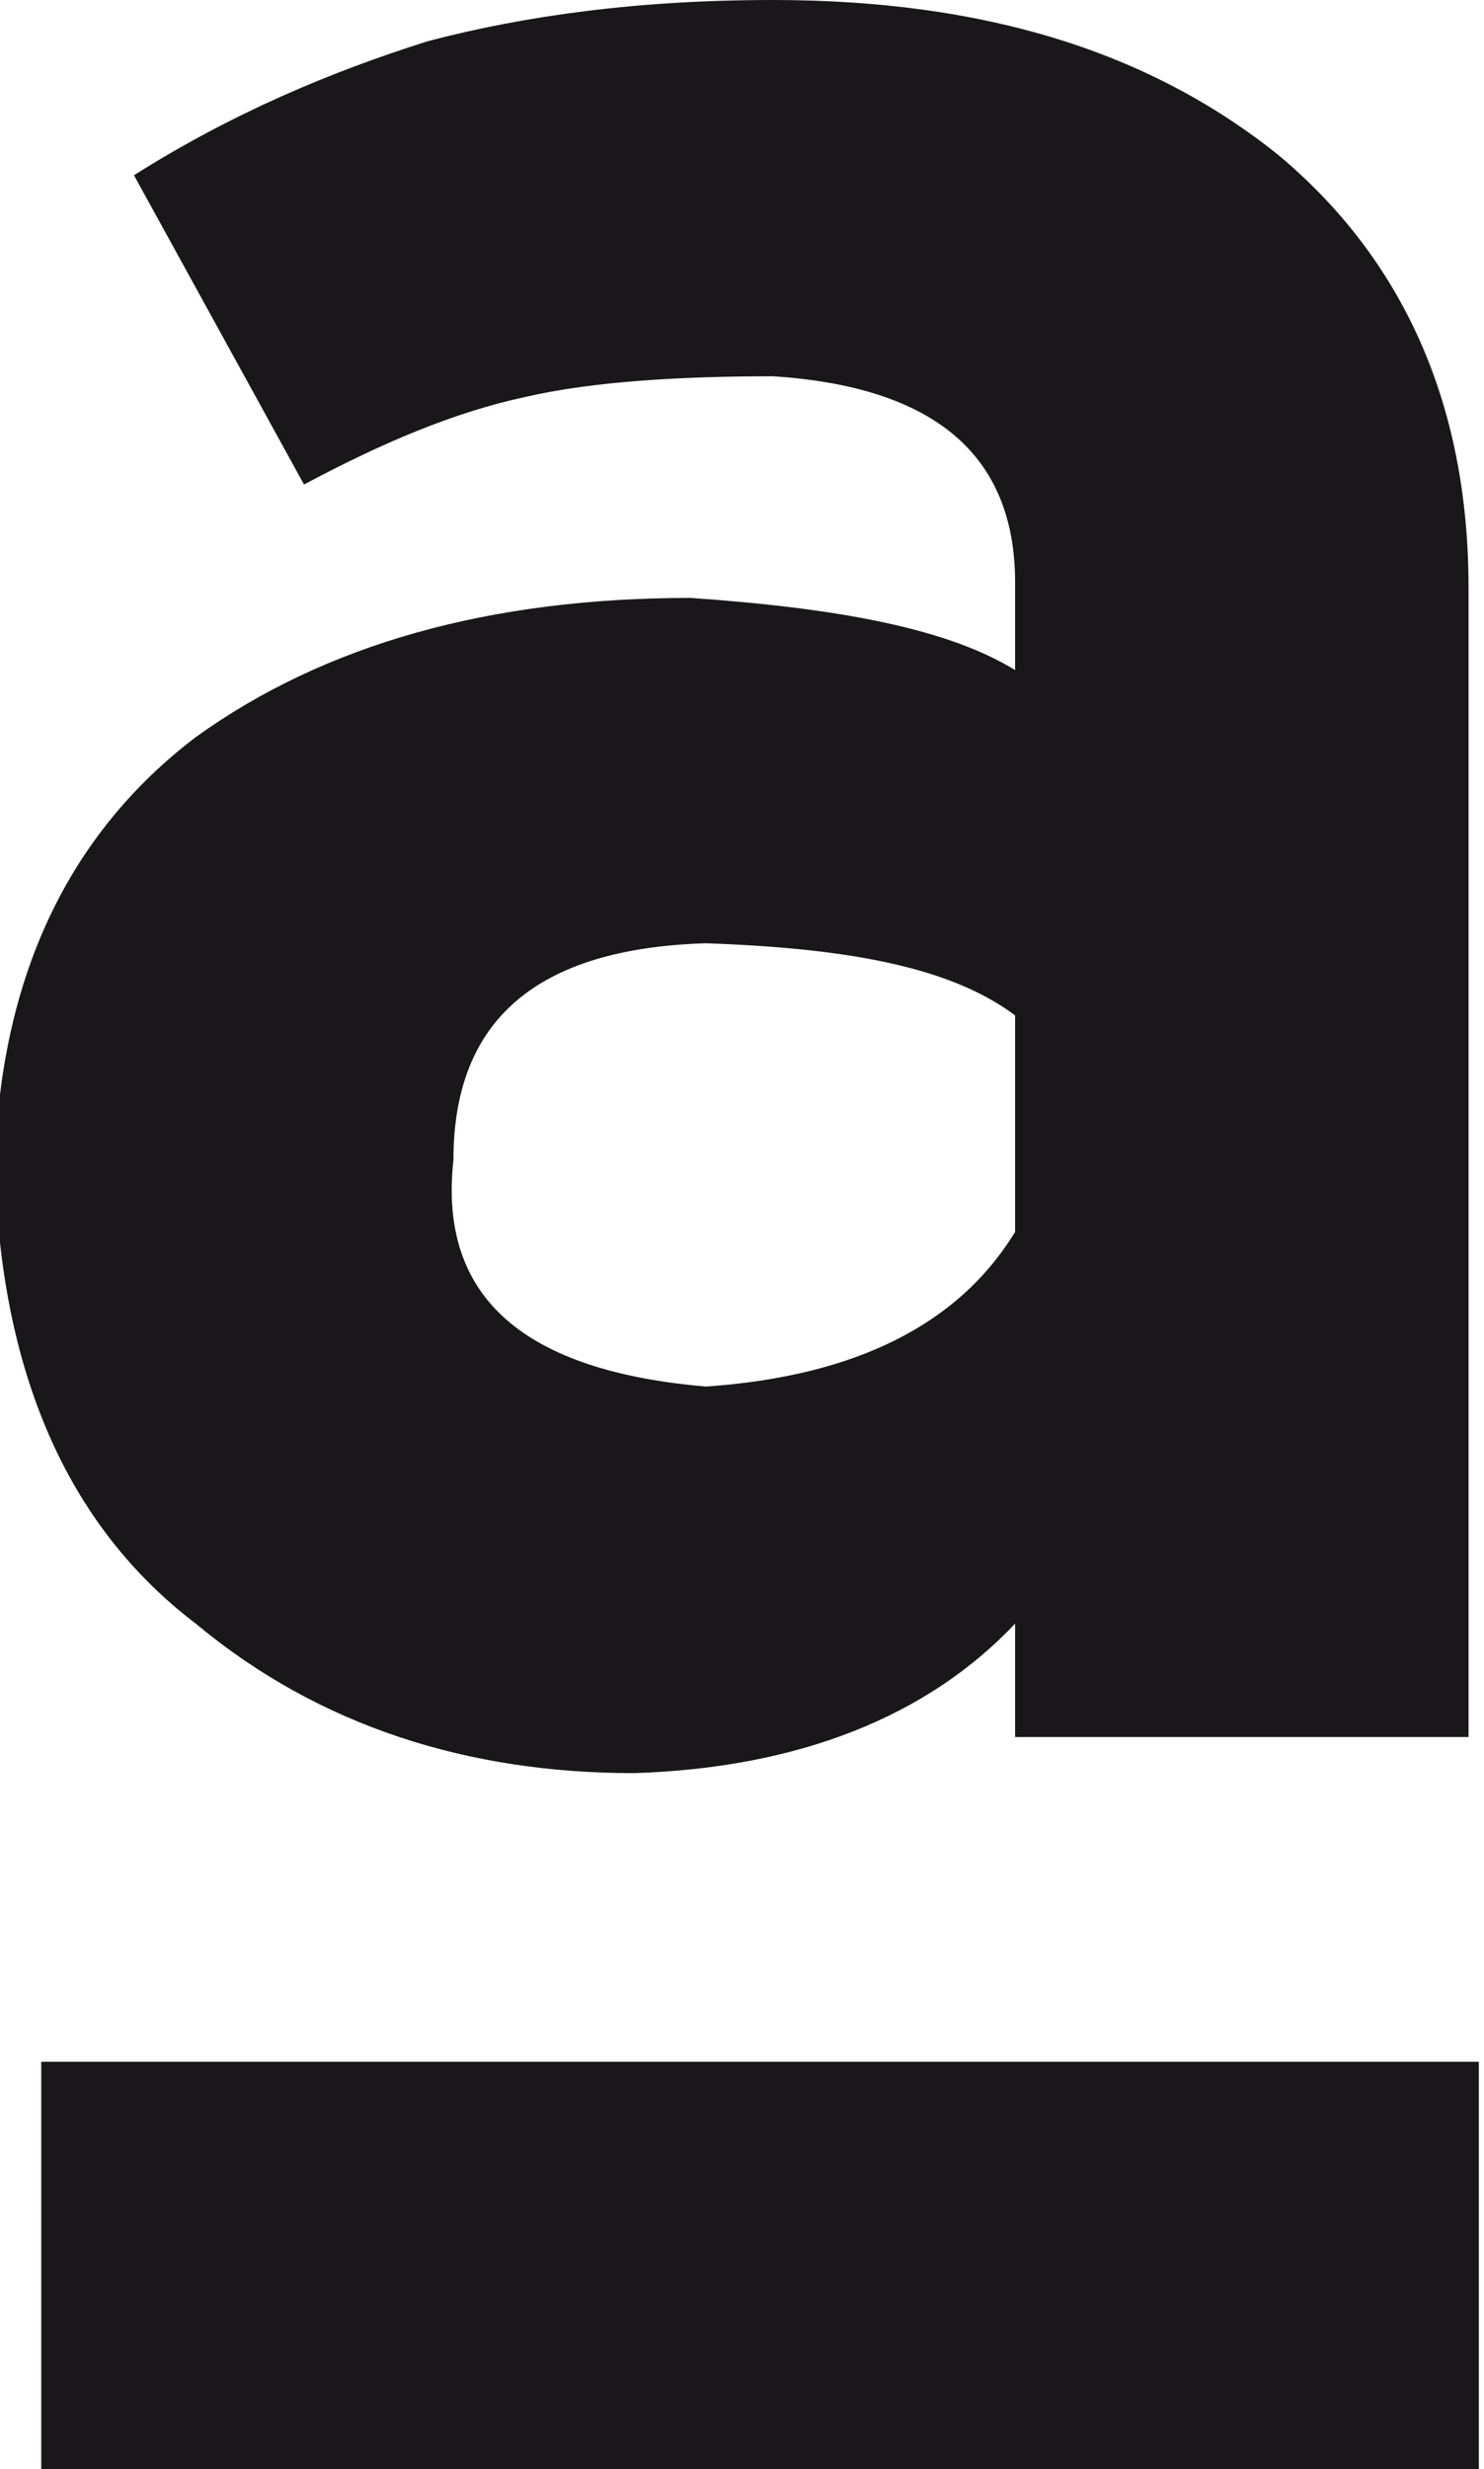 <?xml version="1.0" encoding="utf-8"?>
<!-- Generator: Adobe Illustrator 20.0.0, SVG Export Plug-In . SVG Version: 6.00 Build 0)  -->
<svg version="1.1" id="Ebene_2" xmlns="http://www.w3.org/2000/svg" xmlns:xlink="http://www.w3.org/1999/xlink" x="0px" y="0px"
	 viewBox="0 0 28.8 47.9" style="enable-background:new 0 0 28.8 47.9;" xml:space="preserve">
<style type="text/css">
	.st0{fill:#1A171B;}
</style>
<path class="st0" d="M19.7,19.7v4.2c-1.1,1.8-3.1,2.8-6,3c-3.5-0.3-5.2-1.7-4.9-4.4c0-2.7,1.6-4.1,4.9-4.2
	C16.6,18.4,18.5,18.8,19.7,19.7 M15,0c-2.6,0-4.8,0.3-6.7,0.8C6.4,1.4,4.5,2.2,2.6,3.4l3.3,6C7.4,8.6,8.8,8,10.2,7.7
	c1.3-0.3,3-0.4,4.8-0.4c3.1,0.2,4.7,1.5,4.7,4v1.7c-1.3-0.8-3.4-1.2-6.3-1.4c-3.9,0-7.1,0.9-9.6,2.7c-2.5,1.9-3.8,4.7-3.9,8.3
	c0.1,4,1.4,7,3.9,8.9c2.4,2,5.3,2.9,8.5,2.9c3.2-0.1,5.7-1.1,7.4-2.9v2.2h8.8V11.4C28.5,7.8,27.2,5,24.8,3C22.3,1,19.1,0,15,0
	 M0.8,47.9h27.9V40H0.8V47.9z"/>
</svg>
